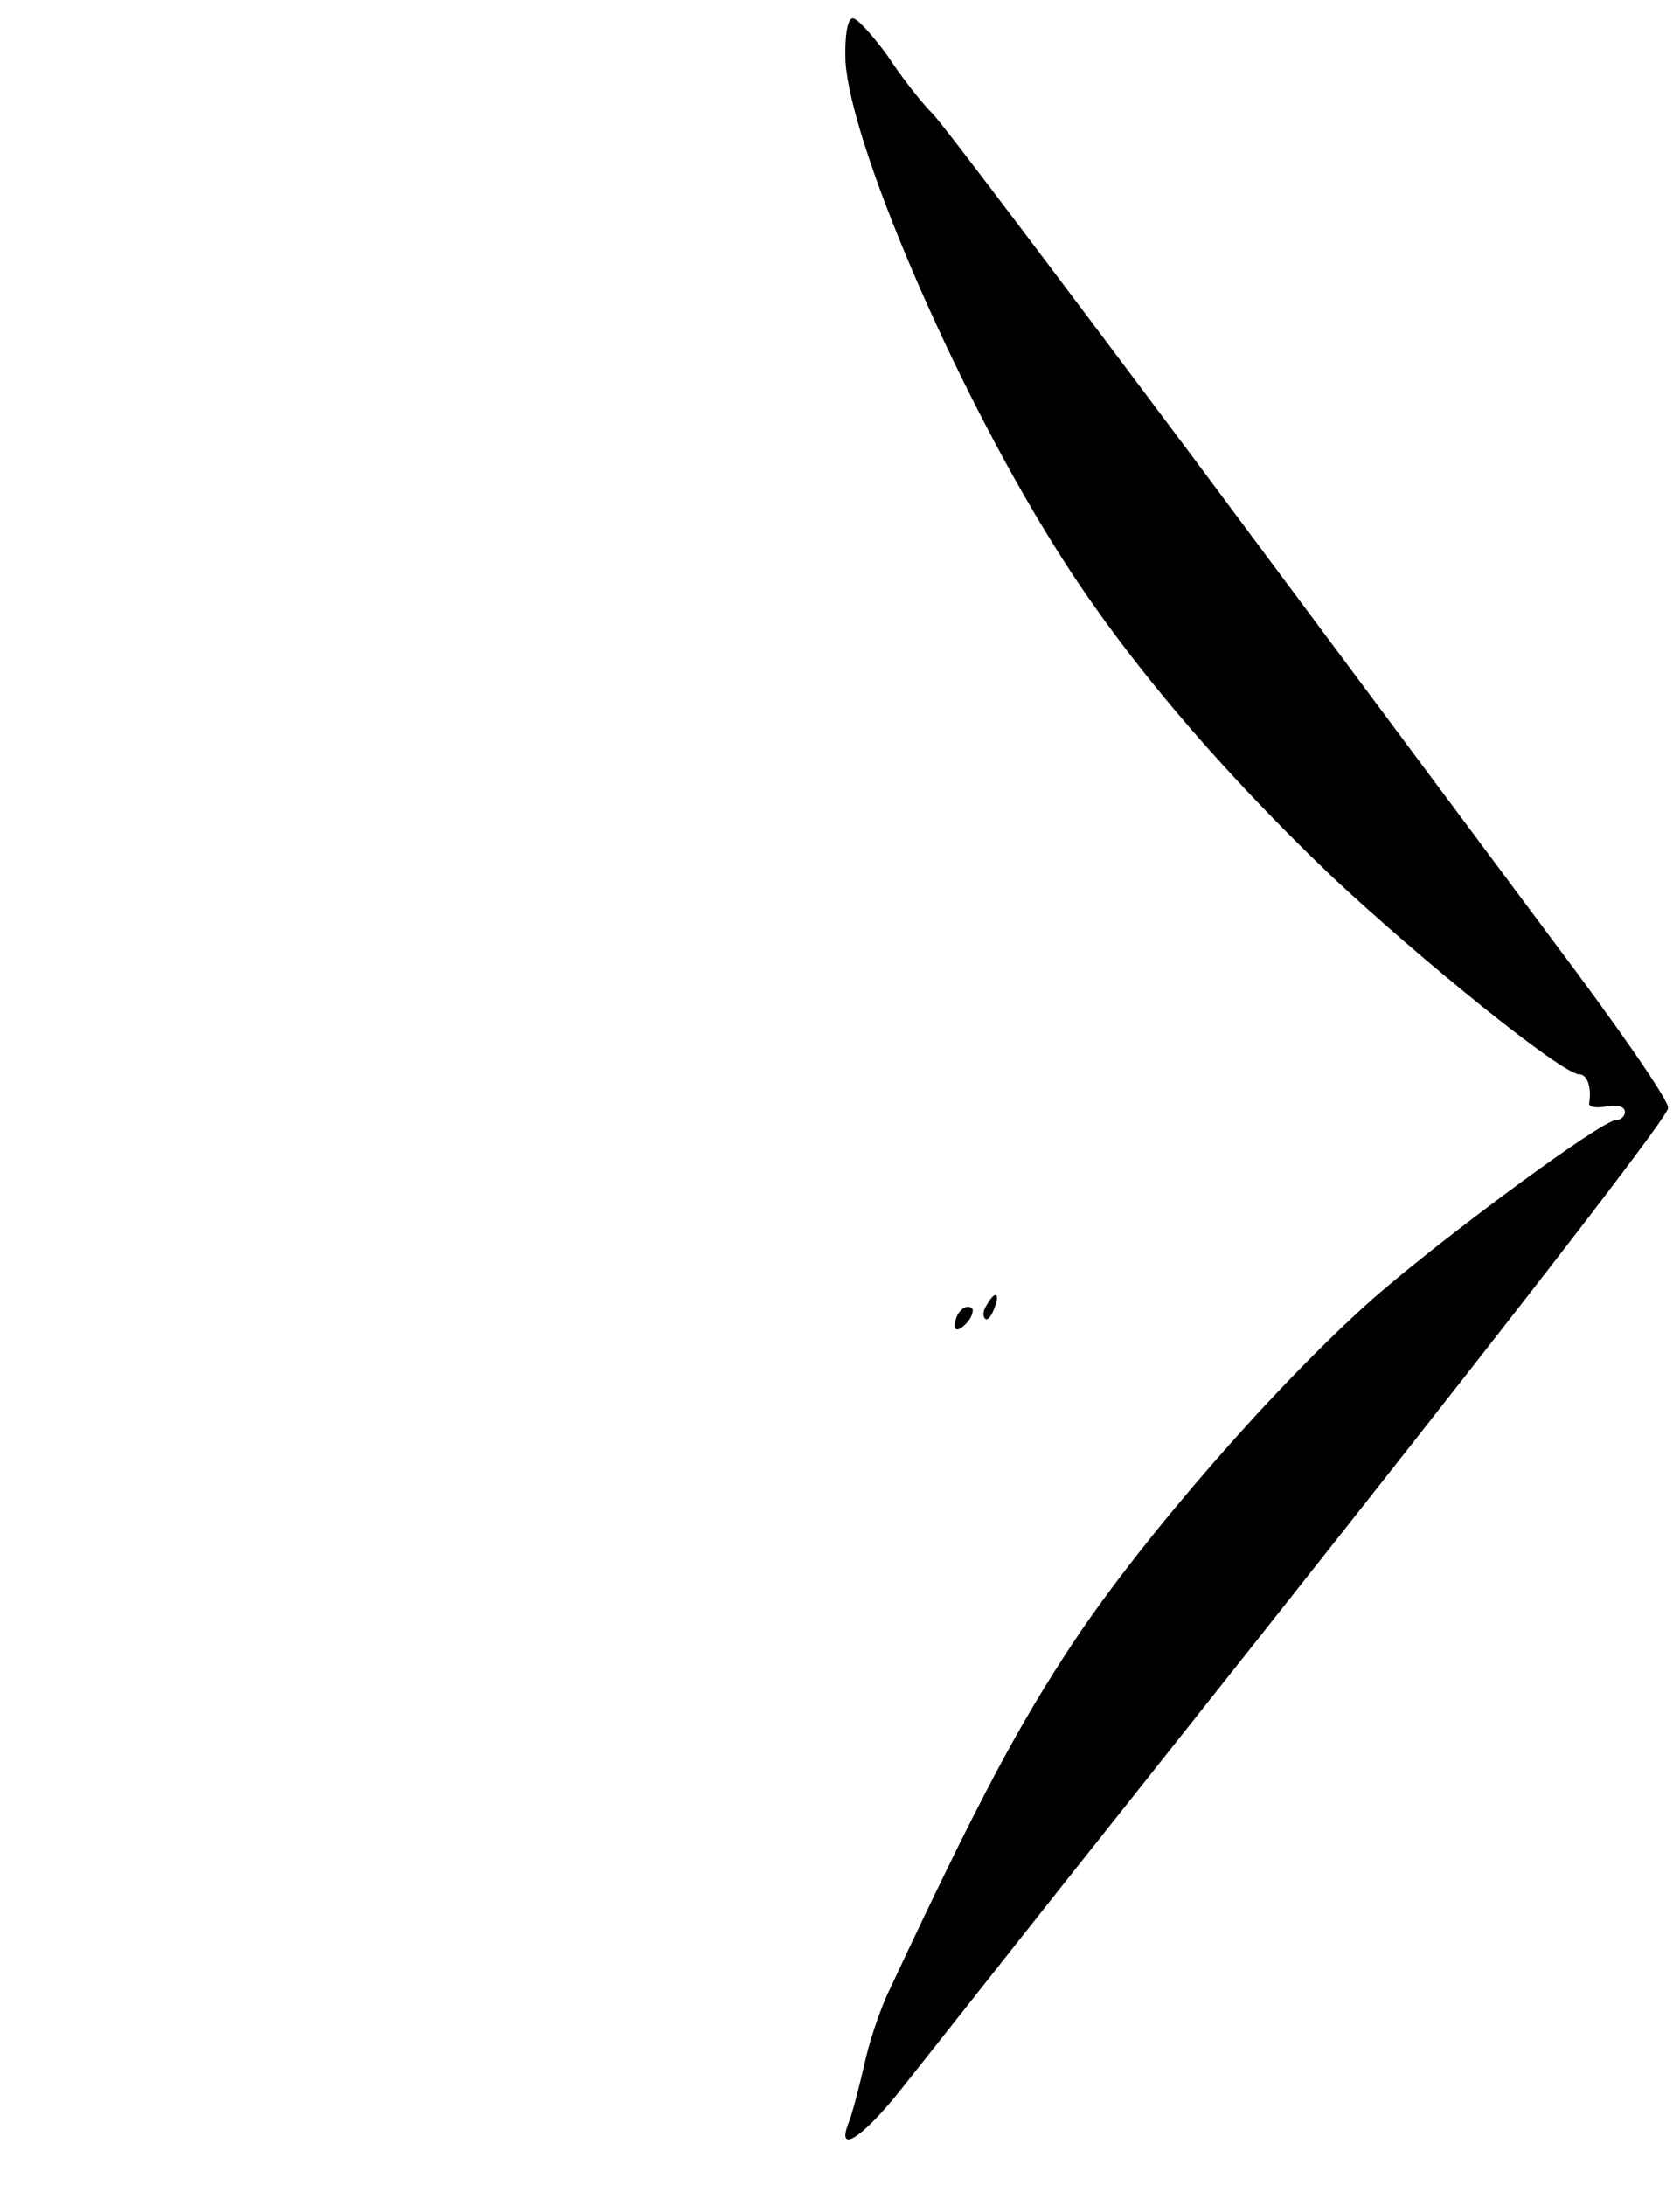 <?xml version="1.0" standalone="no"?>
<!DOCTYPE svg PUBLIC "-//W3C//DTD SVG 20010904//EN"
 "http://www.w3.org/TR/2001/REC-SVG-20010904/DTD/svg10.dtd">
<svg version="1.0" xmlns="http://www.w3.org/2000/svg"
 width="183pt" height="238pt" viewBox="0 0 183 238"
 preserveAspectRatio="xMidYMid meet">

<g transform="translate(0,238) scale(0.1,-0.1)"
fill="#000000" stroke="none">
<path d="M921 2313 c6 -91 116 -348 224 -522 73 -119 177 -242 303 -363 101
-95 254 -218 272 -218 9 0 14 -14 11 -32 0 -4 8 -5 19 -3 11 2 20 0 20 -6 0
-5 -5 -9 -10 -9 -15 0 -186 -126 -264 -194 -105 -93 -250 -259 -327 -375 -59
-89 -103 -171 -199 -376 -11 -22 -24 -61 -29 -86 -6 -25 -13 -53 -17 -62 -13
-34 16 -15 58 38 24 30 142 180 263 332 367 462 570 723 572 736 2 7 -55 89
-125 182 -70 94 -246 330 -391 525 -146 195 -274 365 -285 376 -12 12 -34 40
-49 63 -16 22 -33 41 -38 41 -6 0 -9 -20 -8 -47z"/>
<path d="M1075 959 c-4 -6 -5 -12 -2 -15 2 -3 7 2 10 11 7 17 1 20 -8 4z"/>
<path d="M1047 953 c-4 -3 -7 -11 -7 -17 0 -6 5 -5 12 2 6 6 9 14 7 17 -3 3
-9 2 -12 -2z"/>
</g>
</svg>
